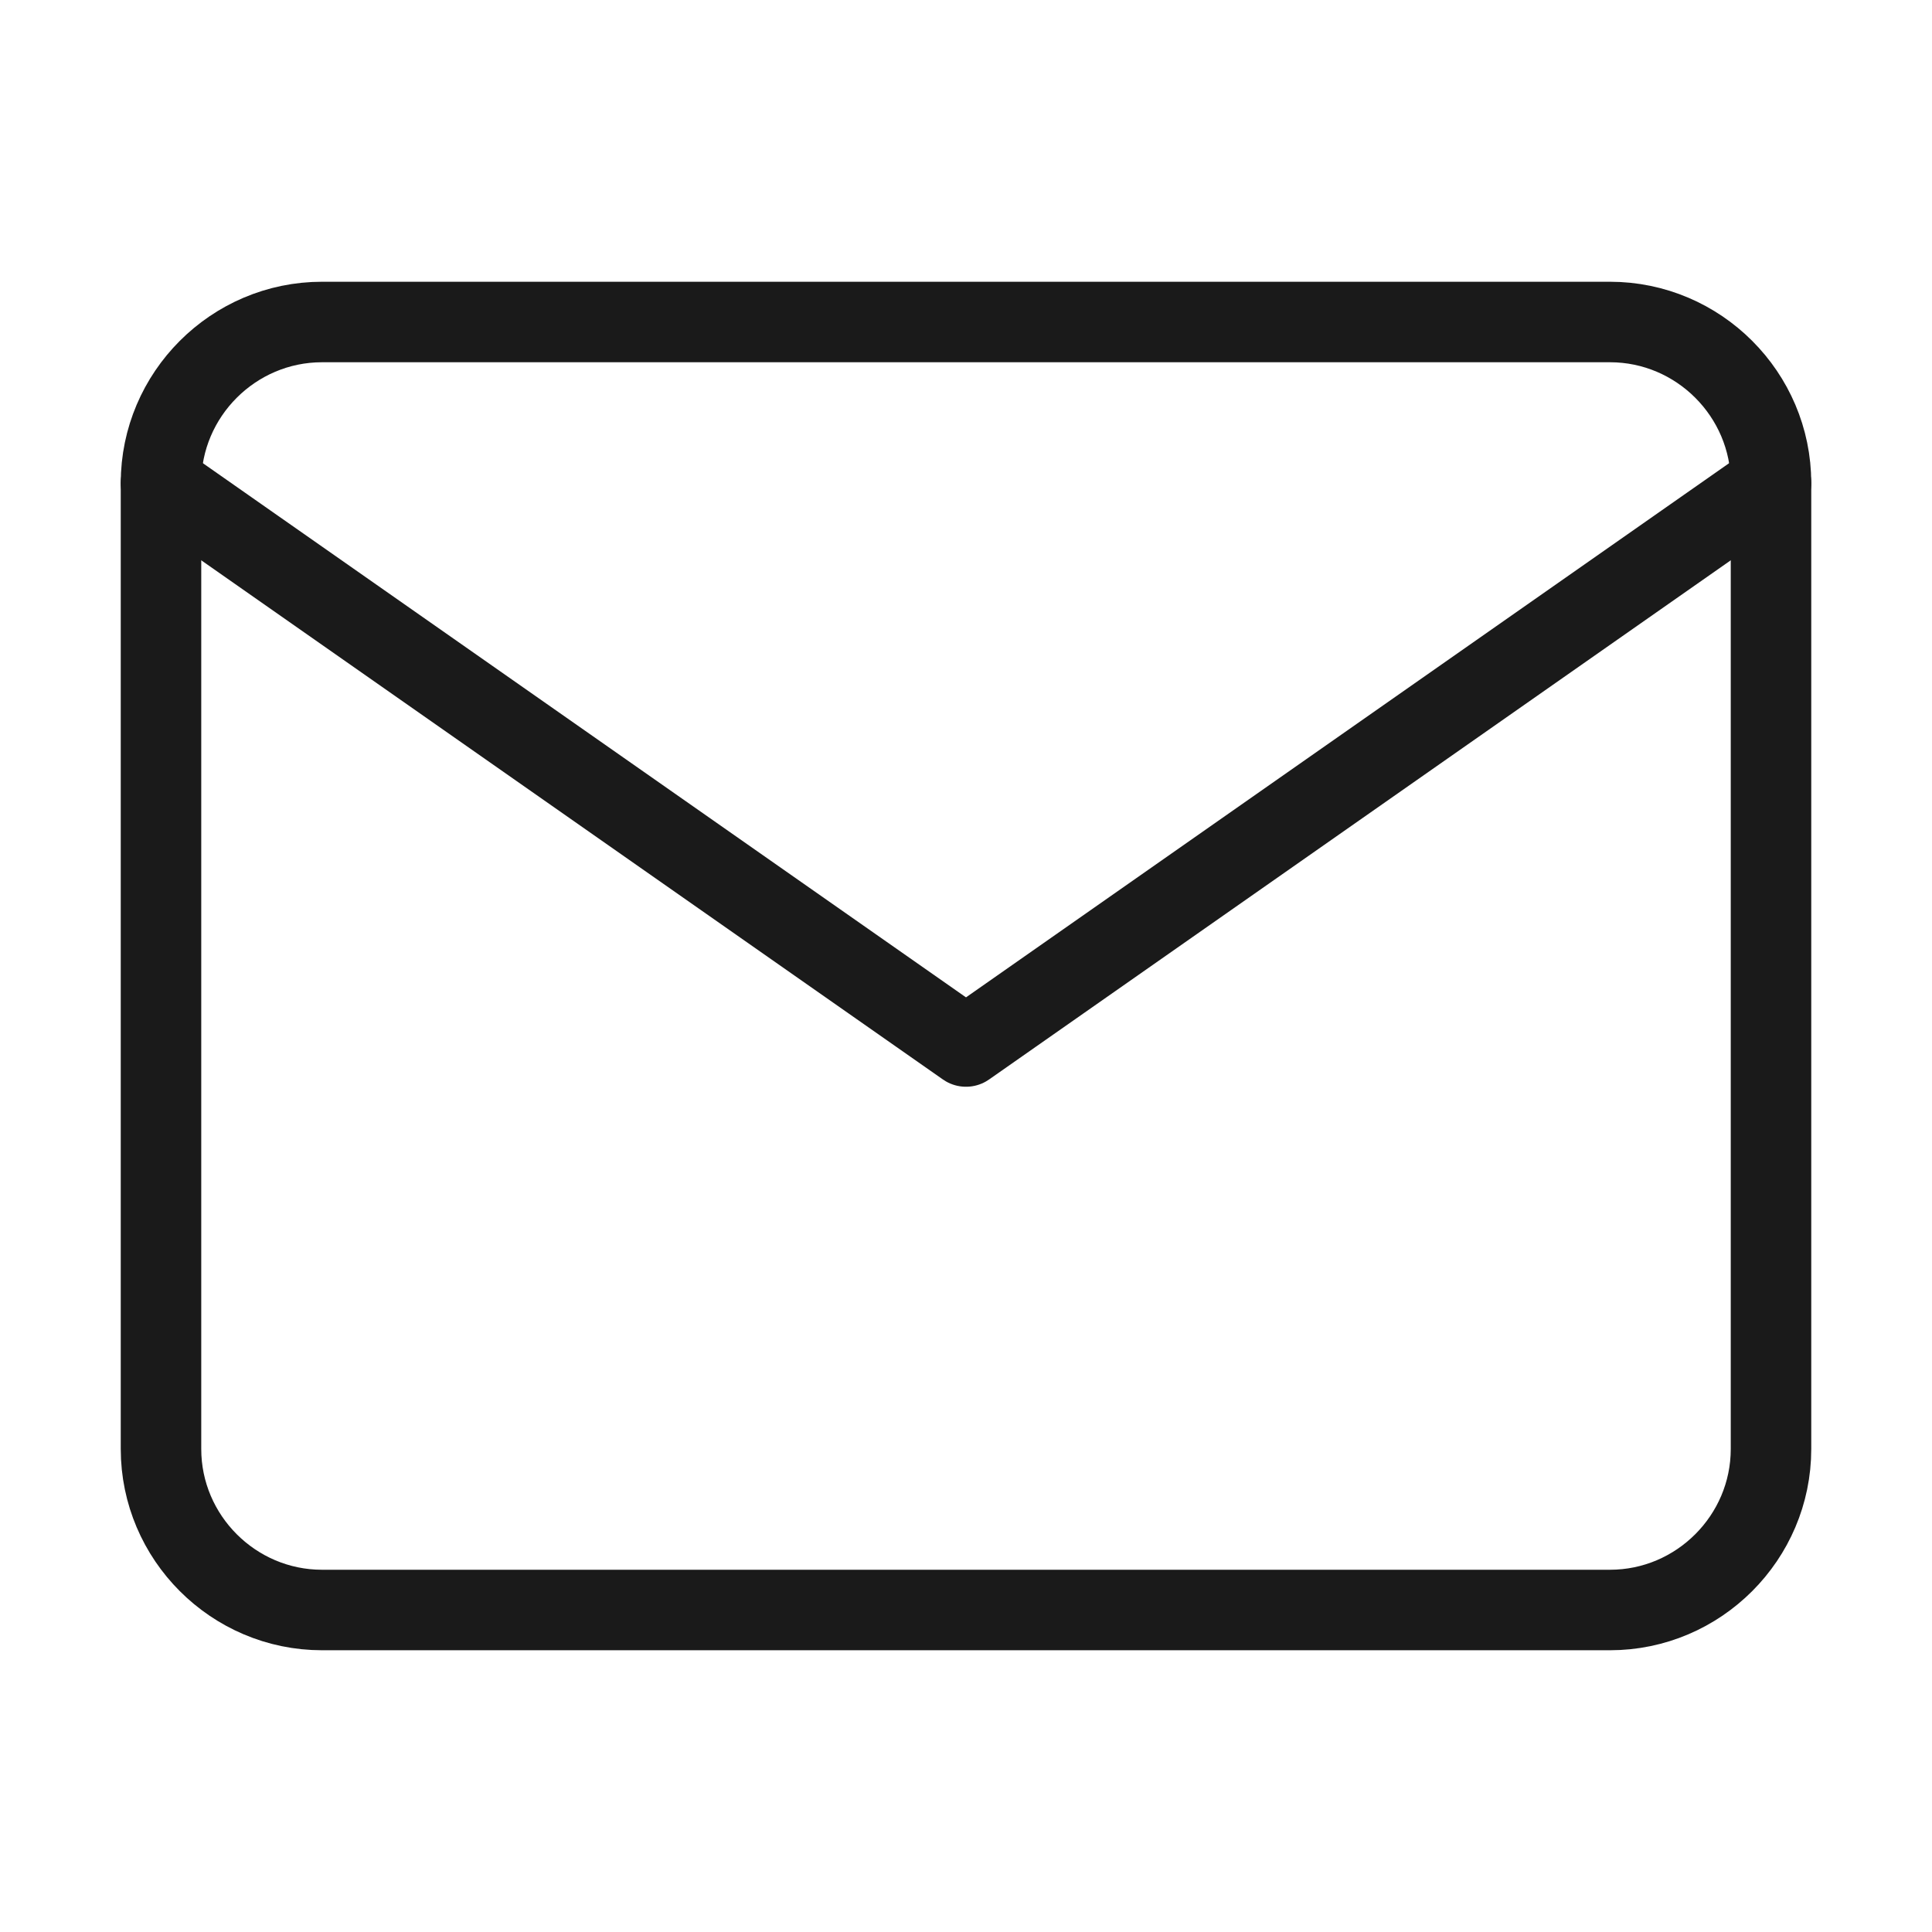 <svg width="48" height="48" viewBox="0 0 48 48" fill="none" xmlns="http://www.w3.org/2000/svg">
<path d="M8 8H40C42.2 8 44 9.8 44 12V36C44 38.2 42.2 40 40 40H8C5.8 40 4 38.2 4 36V12C4 9.8 5.8 8 8 8Z" stroke="#1A1A1A" stroke-width="2" stroke-linecap="round" stroke-linejoin="round"/>
<path d="M44 12L24 26L4 12" stroke="#1A1A1A" stroke-width="2" stroke-linecap="round" stroke-linejoin="round"/>
</svg>
